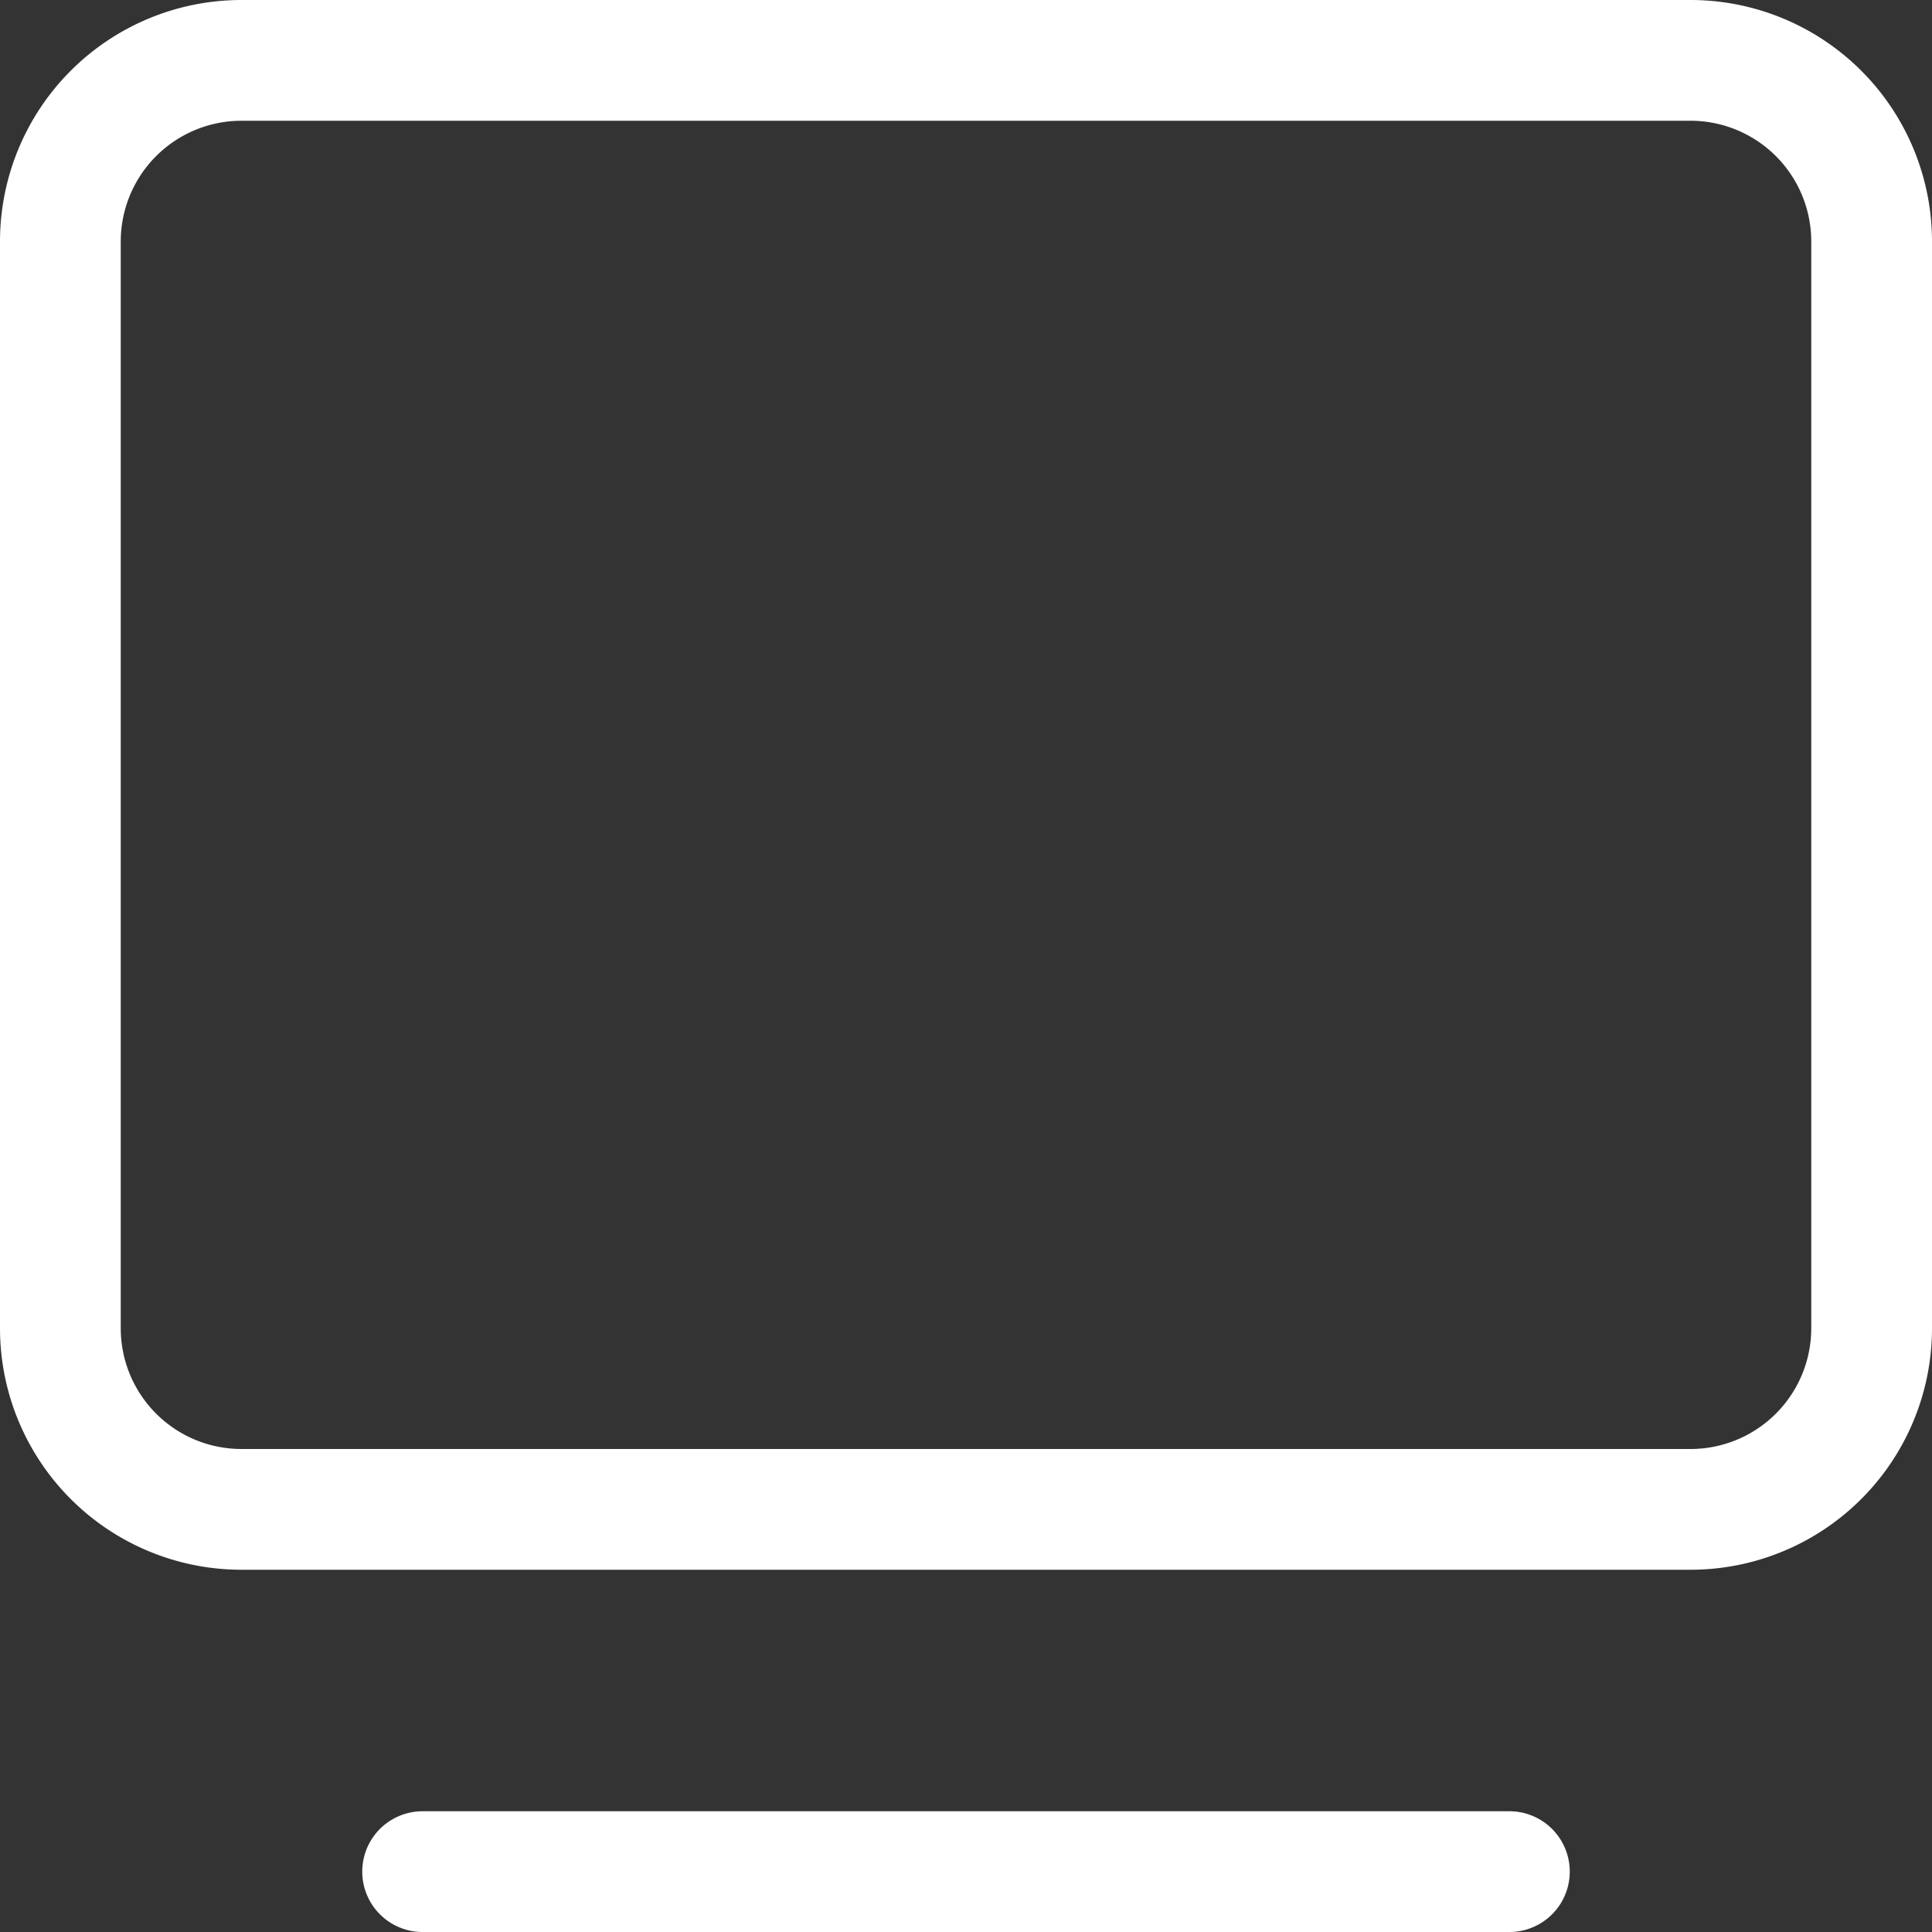 <svg id="资产" xmlns="http://www.w3.org/2000/svg" xmlns:xlink="http://www.w3.org/1999/xlink" width="16" height="16" viewBox="0 0 16 16">
  <rect x="0" y="0" width="16" height="16" fill="#333333" stroke="none"/>
  <defs>
    <style>
      .cls-1 {
        fill: #fff;
      }

      .cls-2 {
        clip-path: url(#clip-path);
      }
    </style>
    <clipPath id="clip-path">
      <rect id="矩形_131" data-name="矩形 131" class="cls-1" width="16" height="16"/>
    </clipPath>
  </defs>
  <g id="组_190" data-name="组 190" class="cls-2">
    <path id="路径_241" data-name="路径 241" class="cls-1" d="M14,1a1,1,0,0,1,1,1v9a1,1,0,0,1-1,1H2a1,1,0,0,1-1-1V2A1,1,0,0,1,2,1Zm0-1H2A2,2,0,0,0,0,2v9a2,2,0,0,0,2,2H14a2,2,0,0,0,2-2V2a2,2,0,0,0-2-2"/>
    <path id="路径_242" data-name="路径 242" class="cls-1" d="M12.5,16h-9a.5.5,0,0,1,0-1h9a.5.5,0,0,1,0,1"/>
  </g>
</svg>
